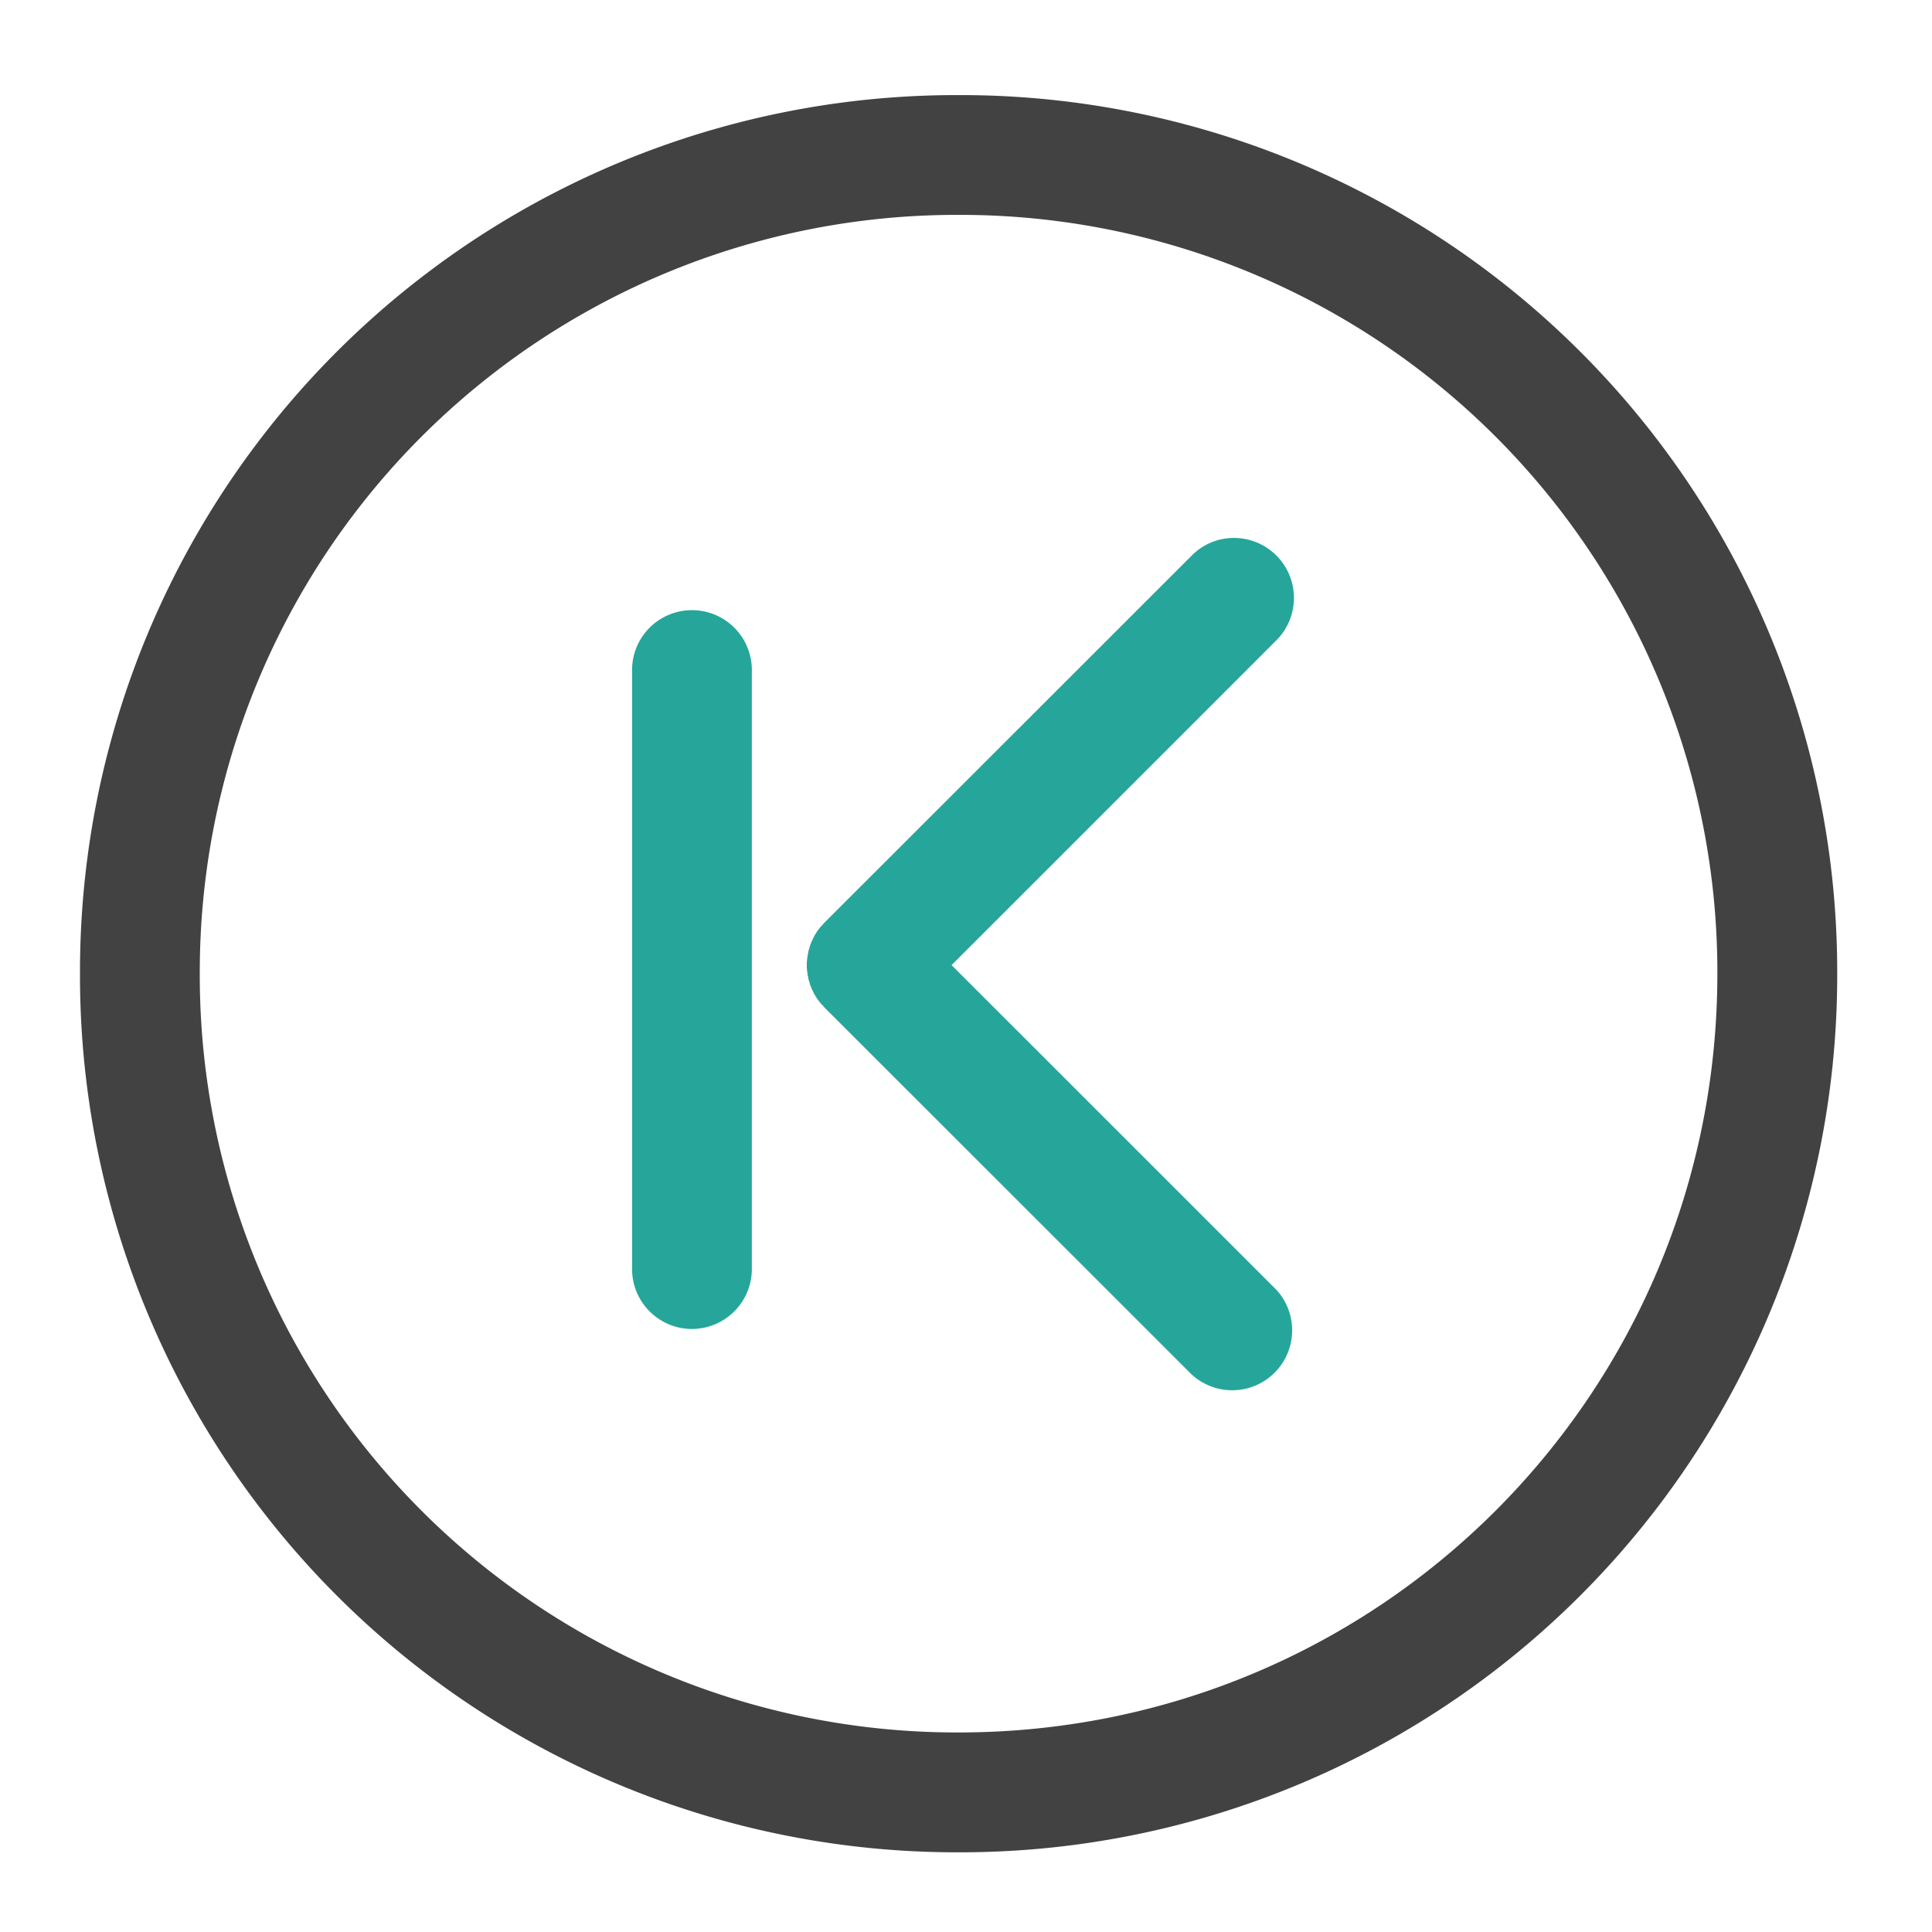 <svg xmlns="http://www.w3.org/2000/svg" width="32pt" height="32pt" viewBox="0 0 32 32"><path d="M30.43 16.125a14.52 14.52 0 0 0-14.555-14.55 14.517 14.517 0 0 0-14.55 14.55 14.52 14.52 0 0 0 14.55 14.555A14.524 14.524 0 0 0 30.43 16.125zm-1.985 0c0 6.965-5.605 12.57-12.57 12.57a12.54 12.54 0 0 1-12.566-12.57A12.54 12.54 0 0 1 15.875 3.559a12.54 12.54 0 0 1 12.57 12.566zm0 0" fill="#424242"/><path d="M20.438 8.91a.993.993 0 0 1 .703 1.695l-5.38 5.38 5.38 5.378a.993.993 0 0 1-1.403 1.403l-6.082-6.078c-.011-.016-.023-.028-.035-.04a.352.352 0 0 1-.035-.039c-.008-.011-.02-.023-.031-.039l-.028-.039a.263.263 0 0 0-.027-.043c-.008-.015-.016-.027-.023-.043l-.02-.043c-.008-.015-.016-.03-.02-.047-.007-.011-.011-.027-.019-.043l-.012-.046c-.004-.016-.011-.032-.015-.047-.004-.016-.004-.032-.008-.047-.004-.016-.008-.031-.008-.047-.004-.016-.004-.031-.008-.047 0-.015 0-.031-.004-.047v-.047-.046c.004-.016.004-.032.004-.047.004-.016.004-.032.008-.047 0-.016.004-.031.008-.047v-.004c.004-.016.004-.027.008-.043.004-.016.011-.031.015-.047l.012-.047c.008-.015.012-.031.02-.047.003-.011.011-.027.019-.043l.02-.043.023-.043a.263.263 0 0 0 .027-.043l.028-.039c.011-.015.023-.027.03-.039l.036-.039c.012-.011.024-.027.035-.039l6.082-6.078a.976.976 0 0 1 .7-.293zm0 0M12.453 21.02v-9.922a.991.991 0 1 0-1.984 0v9.922c0 .546.445.992.992.992a.994.994 0 0 0 .992-.992zm0 0" fill="#26a69a"/></svg>